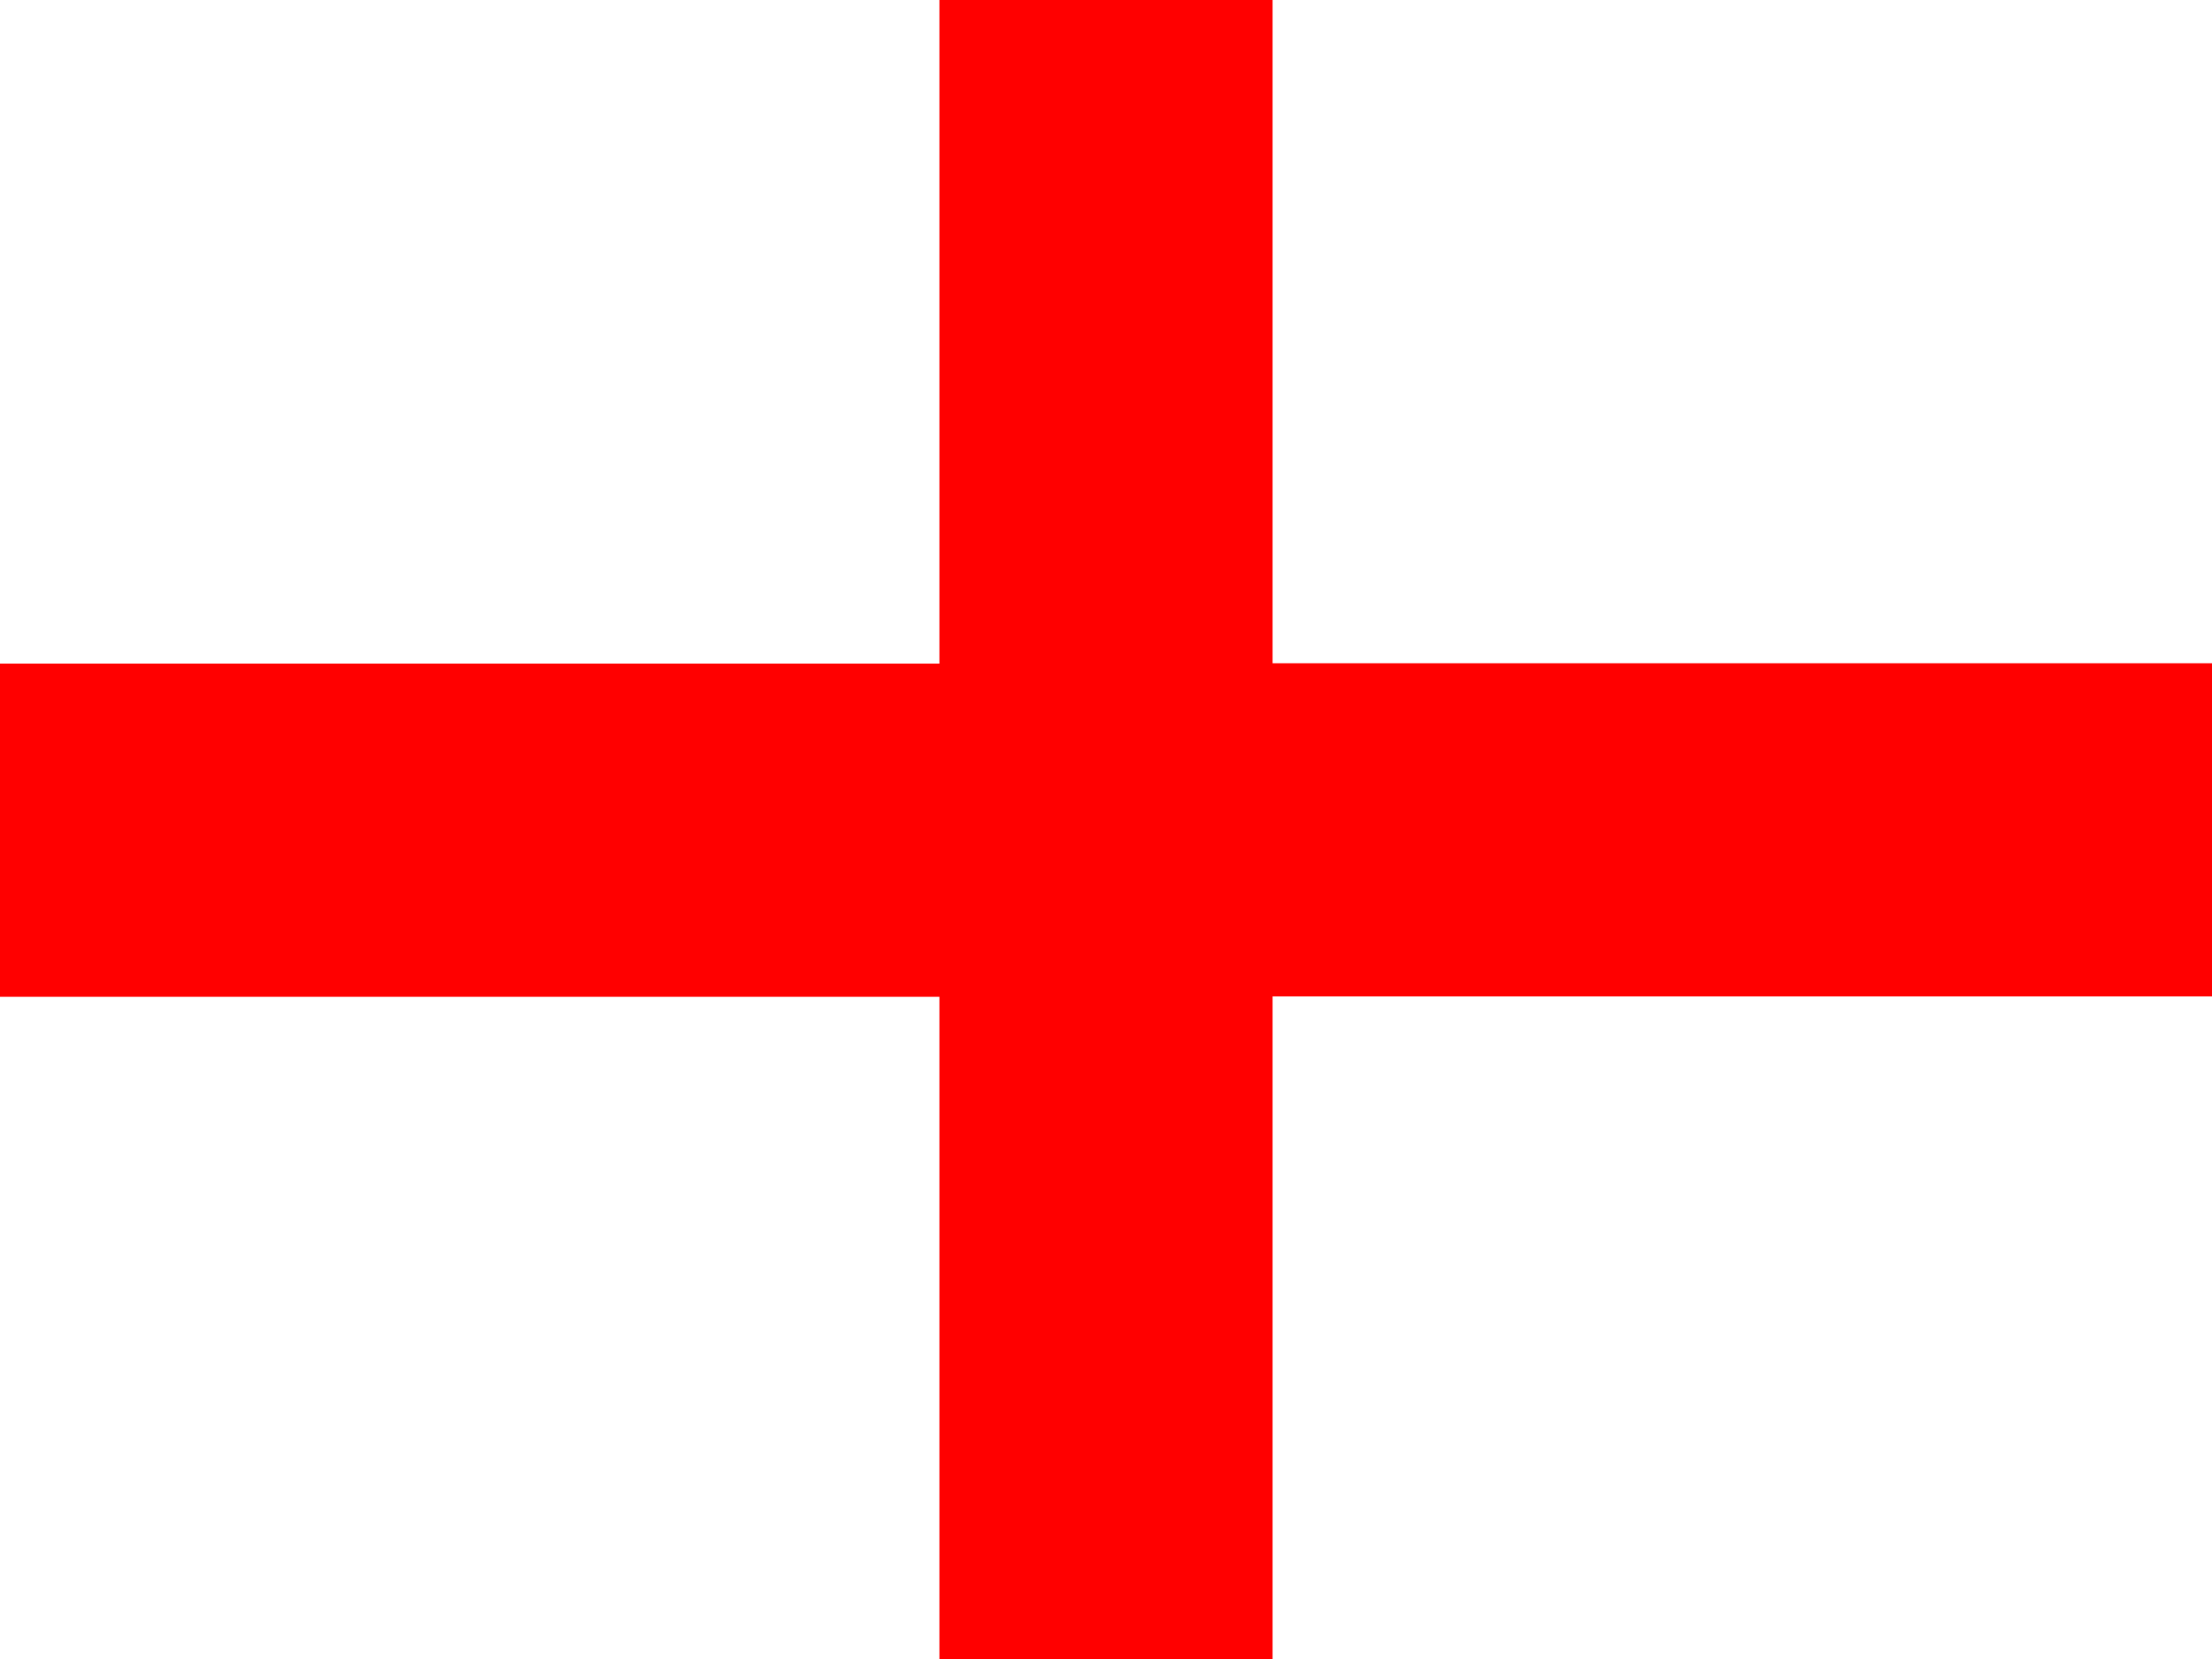 <?xml version="1.0" encoding="utf-8"?>
<!-- Generator: Adobe Illustrator 19.0.0, SVG Export Plug-In . SVG Version: 6.00 Build 0)  -->
<!DOCTYPE svg PUBLIC "-//W3C//DTD SVG 1.1//EN" "http://www.w3.org/Graphics/SVG/1.1/DTD/svg11.dtd">
<svg version="1.1"
	 id="svg2" xmlns:dc="http://purl.org/dc/elements/1.1/" xmlns:rdf="http://www.w3.org/1999/02/22-rdf-syntax-ns#" xmlns:cc="http://creativecommons.org/ns#"
	 xmlns="http://www.w3.org/2000/svg" xmlns:xlink="http://www.w3.org/1999/xlink" x="0px" y="0px" viewBox="22 180.9 640 480"
	 style="enable-background:new 22 180.9 640 480;" xml:space="preserve">
<style type="text/css">
	.st0{fill:#FFFFFF;}
	.st1{fill:#FF0000;}
	.st2{clip-path:url(#SVGID_11_);}
</style>
<g>
	<rect id="rect3009" x="-42.6" y="132.4" class="st0" width="769.2" height="576.9"/>
	<g>
		<rect id="rect13" x="-19.6" y="180" class="st0" width="723.2" height="482.1"/>
		<path id="path15" class="st1" d="M293.8,180v192.9H-19.6v96.4h313.4v192.9h96.4V469.2h313.4v-96.4H390.2V180L293.8,180L293.8,180z
			"/>
		<g>
			<g id="smallcross">
				<g>
					<defs>
						<path id="SVGID_1_" d="M-127,525.8c138.5,0,250.7-112.2,250.7-250.7S11.5,24.3-127,24.3h525.5
							c-138.5,0-250.7,112.2-250.7,250.7s112.2,250.7,250.7,250.7H-127z"/>
					</defs>
					<clipPath id="SVGID_2_">
						<use xlink:href="#SVGID_1_"  style="overflow:visible;"/>
					</clipPath>
				</g>
			</g>
			<g>
				<g id="smallcross_1_">
					<g>
						<defs>
							<path id="SVGID_3_" d="M285.5,817.7c138.5,0,250.7-112.2,250.7-250.7S423.9,316.3,285.5,316.3H811
								c-138.5,0-250.7,112.2-250.7,250.7S672.5,817.7,811,817.7H285.5z"/>
						</defs>
						<clipPath id="SVGID_4_">
							<use xlink:href="#SVGID_3_"  style="overflow:visible;"/>
						</clipPath>
					</g>
					<g id="use19" transform="matrix(.669 0 0 .669 163.86 120.53)">
						<g>
							<defs>
								<path id="SVGID_5_" d="M297.5,304.2c0,138.5,112.2,250.7,250.7,250.7s250.7-112.2,250.7-250.7v525.5
									c0-138.5-112.2-250.7-250.7-250.7S297.5,691.3,297.5,829.8V304.2z"/>
							</defs>
							<clipPath id="SVGID_6_">
								<use xlink:href="#SVGID_5_"  style="overflow:visible;"/>
							</clipPath>
						</g>
					</g>
				</g>
				<g id="flag">
					<g id="smallcross_2_">
						<g>
							<defs>
								<path id="SVGID_7_" d="M285.5,525.8c138.5,0,250.7-112.2,250.7-250.7S423.9,24.3,285.5,24.3H811
									c-138.5,0-250.7,112.2-250.7,250.7S672.5,525.8,811,525.8H285.5z"/>
							</defs>
							<clipPath id="SVGID_8_">
								<use xlink:href="#SVGID_7_"  style="overflow:visible;"/>
							</clipPath>
						</g>
						<g id="use21" transform="matrix(.669 0 0 .669 163.86 39.566)">
							<g>
								<defs>
									<path id="SVGID_9_" d="M297.5,12.3"/>
								</defs>
								<defs>
									<path id="SVGID_10_" d="M548.2,263c138.5,0,250.7-112.2,250.7-250.7v525.5c0-138.5-112.2-250.7-250.7-250.7
										S297.5,399.4,297.5,537.8"/>
								</defs>
								<clipPath id="SVGID_11_">
									<use xlink:href="#SVGID_9_"  style="overflow:visible;"/>
								</clipPath>
								<clipPath id="SVGID_12_" class="st2">
									<use xlink:href="#SVGID_10_"  style="overflow:visible;"/>
								</clipPath>
							</g>
						</g>
					</g>
					<g id="g3001">
						<g id="smallcross_3_">
							<g>
								<defs>
									<path id="SVGID_13_" d="M-127,817.7c138.5,0,250.7-112.2,250.7-250.7S11.5,316.3-127,316.3h525.5
										c-138.5,0-250.7,112.2-250.7,250.7s112.2,250.7,250.7,250.7H-127z"/>
								</defs>
								<clipPath id="SVGID_14_">
									<use xlink:href="#SVGID_13_"  style="overflow:visible;"/>
								</clipPath>
							</g>
							<g id="use23" transform="matrix(.669 0 0 .669 49.472 120.53)">
								<g>
									<defs>
										<path id="SVGID_15_" d="M-115,829.8V304.2C-115,442.7-2.7,555,135.8,555s250.7-112.2,250.7-250.7v525.5"/>
									</defs>
									<clipPath id="SVGID_16_">
										<use xlink:href="#SVGID_15_"  style="overflow:visible;"/>
									</clipPath>
								</g>
							</g>
						</g>
					</g>
				</g>
			</g>
		</g>
	</g>
</g>
</svg>
